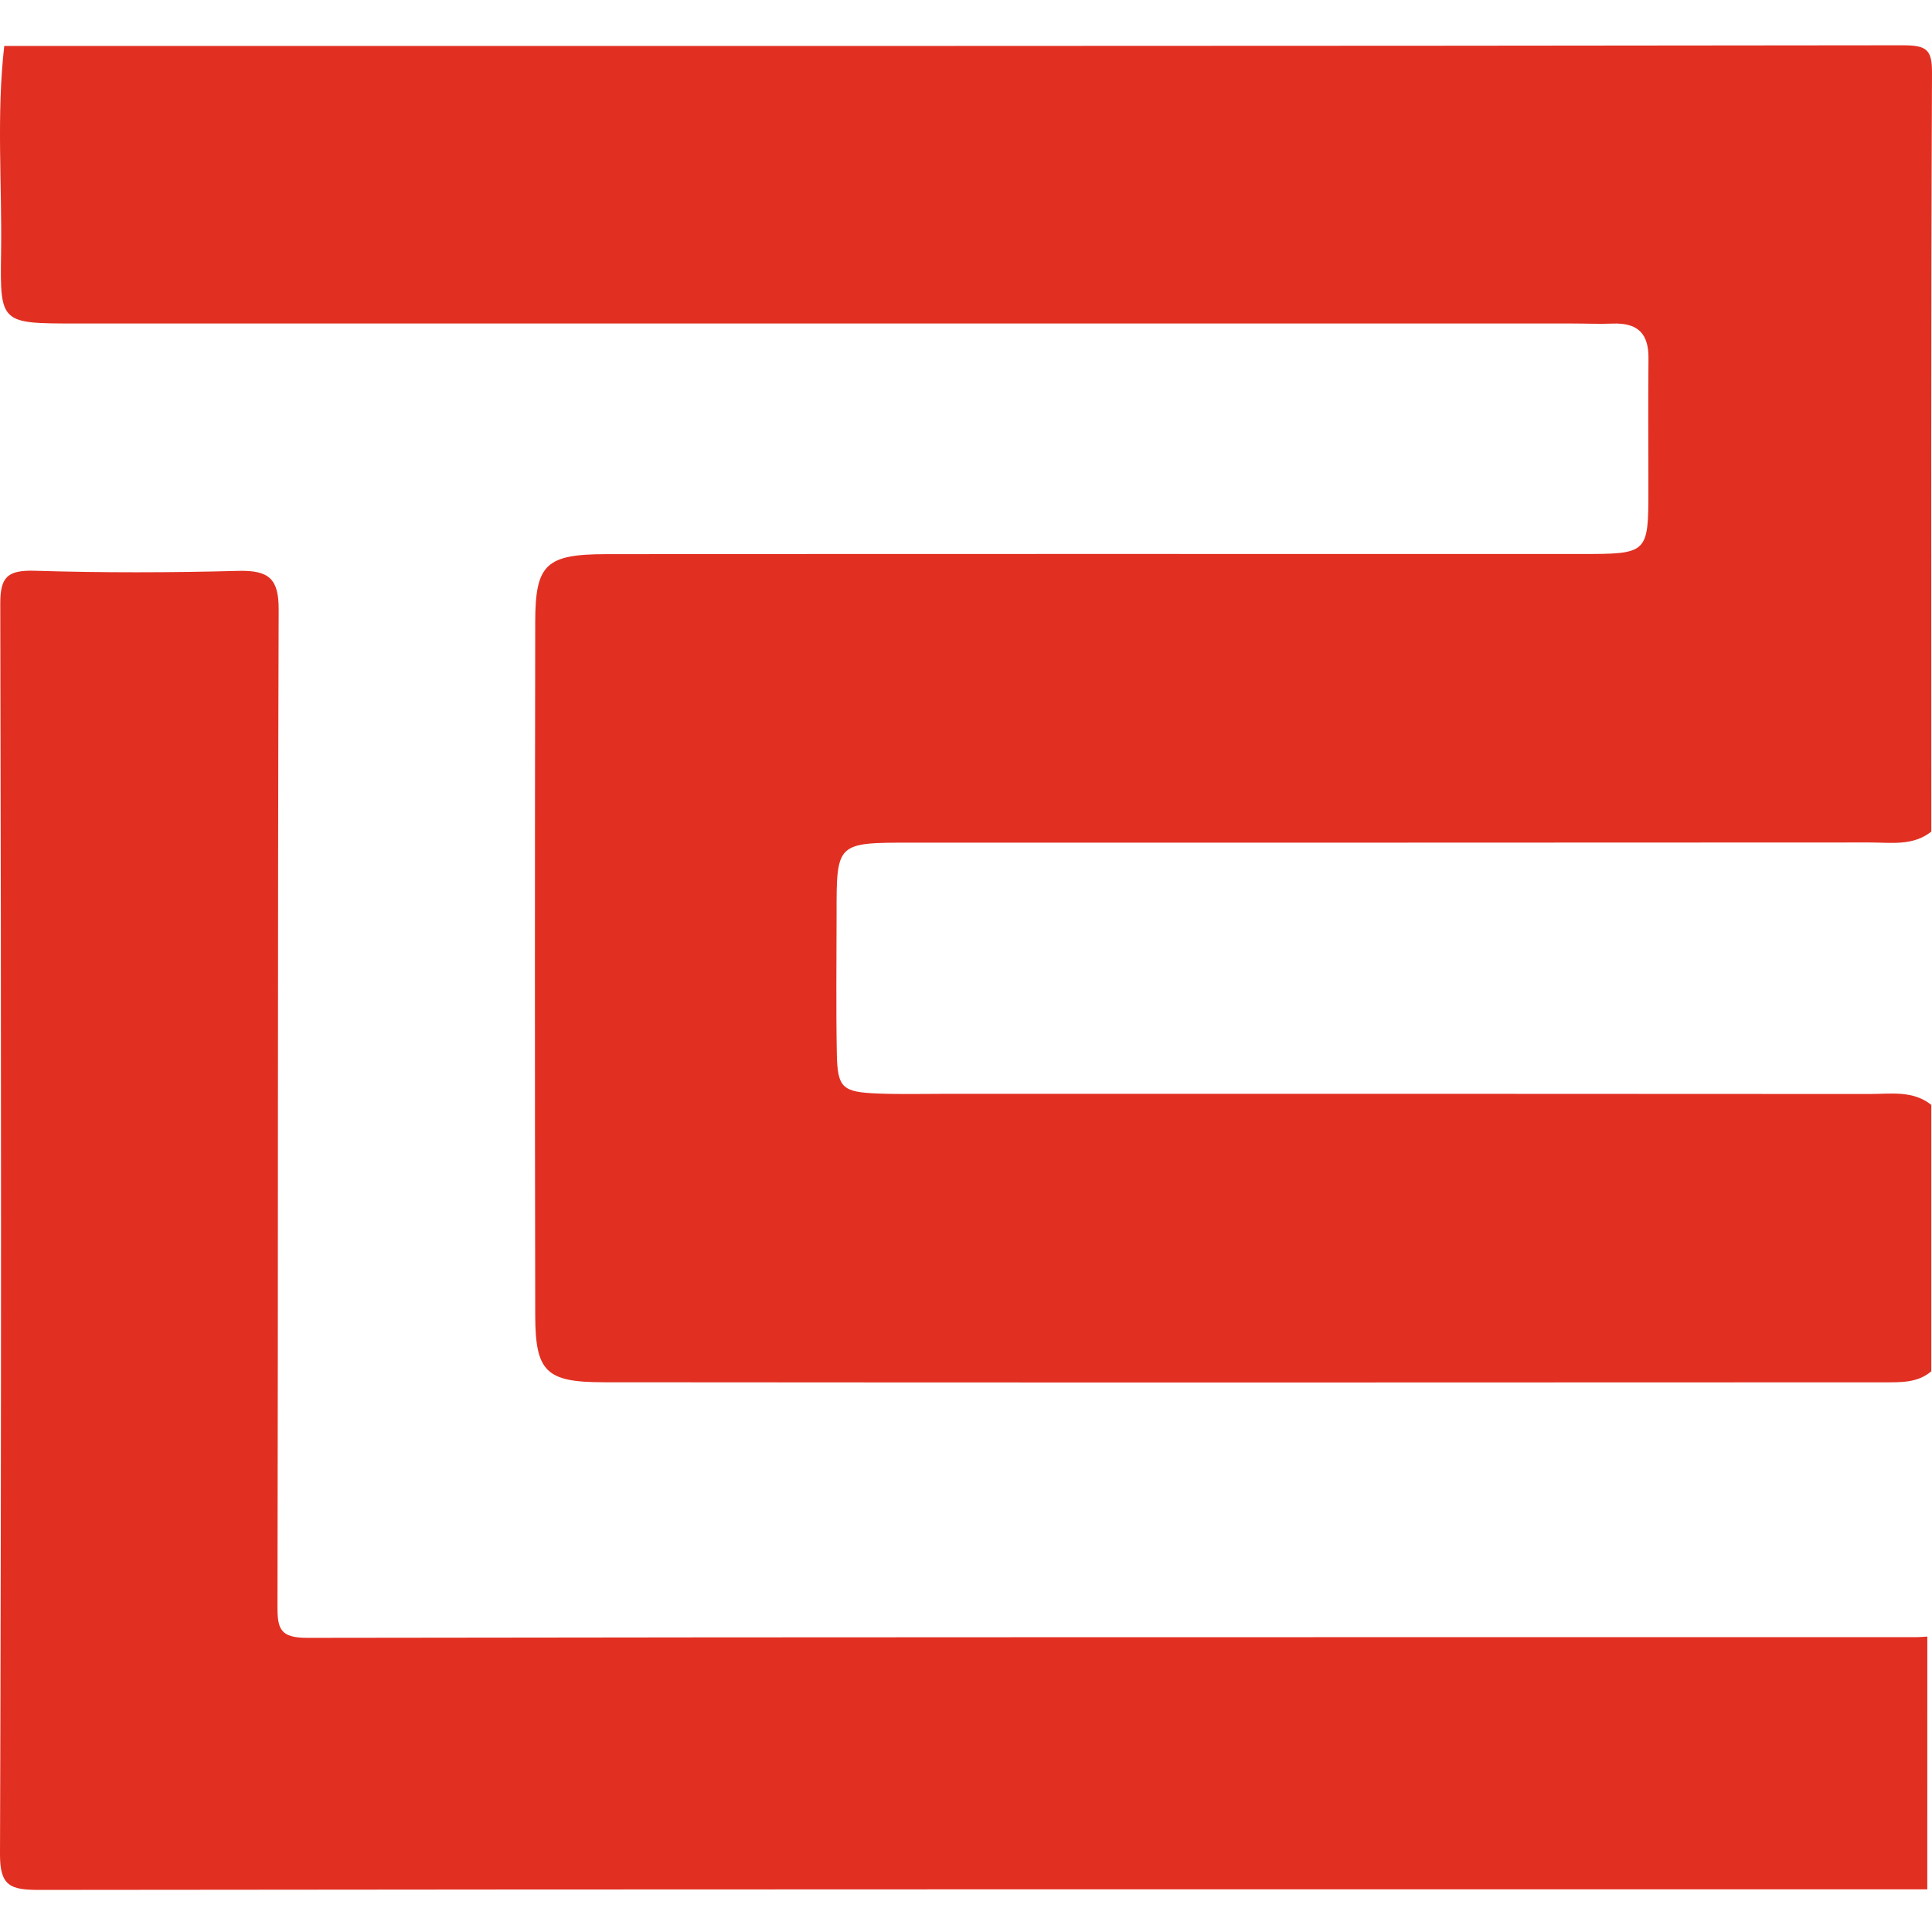 <svg width="64" height="64" viewBox="0 0 64 64" fill="none" xmlns="http://www.w3.org/2000/svg">
<path d="M63.977 36.6C63.977 39.542 63.977 42.484 63.977 45.426C63.522 45.815 62.958 45.791 62.409 45.791C48.267 45.798 34.125 45.801 19.983 45.789C18.085 45.787 17.734 45.437 17.73 43.568C17.716 35.913 17.717 28.259 17.73 20.604C17.733 18.692 18.081 18.36 20.079 18.357C30.833 18.346 41.587 18.353 52.341 18.352C54.604 18.352 54.606 18.35 54.605 16.171C54.605 14.738 54.593 13.305 54.608 11.872C54.616 11.065 54.27 10.685 53.415 10.72C52.983 10.737 52.548 10.717 52.115 10.717C35.571 10.717 19.026 10.718 2.481 10.716C0.027 10.716 -0.001 10.712 0.035 8.4C0.07 6.108 -0.122 3.811 0.141 1.522C21.104 1.522 42.068 1.528 63.031 1.5C63.84 1.499 64.003 1.652 64 2.427C63.962 10.8 63.977 19.174 63.977 27.548C63.368 28.033 62.633 27.908 61.937 27.908C51.348 27.916 40.759 27.913 30.17 27.914C27.713 27.914 27.712 27.916 27.713 30.265C27.713 31.81 27.692 33.355 27.721 34.9C27.744 36.045 27.897 36.179 29.108 36.225C29.855 36.253 30.603 36.234 31.351 36.234C41.546 36.234 51.741 36.231 61.937 36.24C62.633 36.24 63.368 36.114 63.977 36.6Z" fill="#E13022"/>
<path d="M63.844 62.587C43 62.587 22.156 62.581 1.312 62.606C0.346 62.608 -0.004 62.482 2.65104e-05 61.42C0.047 47.616 0.041 33.811 0.009 20.007C0.007 19.123 0.234 18.879 1.159 18.907C3.402 18.976 5.651 18.971 7.895 18.911C8.92 18.884 9.235 19.184 9.231 20.191C9.195 31.204 9.216 42.218 9.192 53.231C9.19 53.965 9.292 54.257 10.179 54.255C27.95 54.227 45.72 54.234 63.491 54.233C63.609 54.233 63.727 54.221 63.845 54.214C63.844 57.004 63.844 59.796 63.844 62.587Z" fill="#E13022"/>
</svg>
